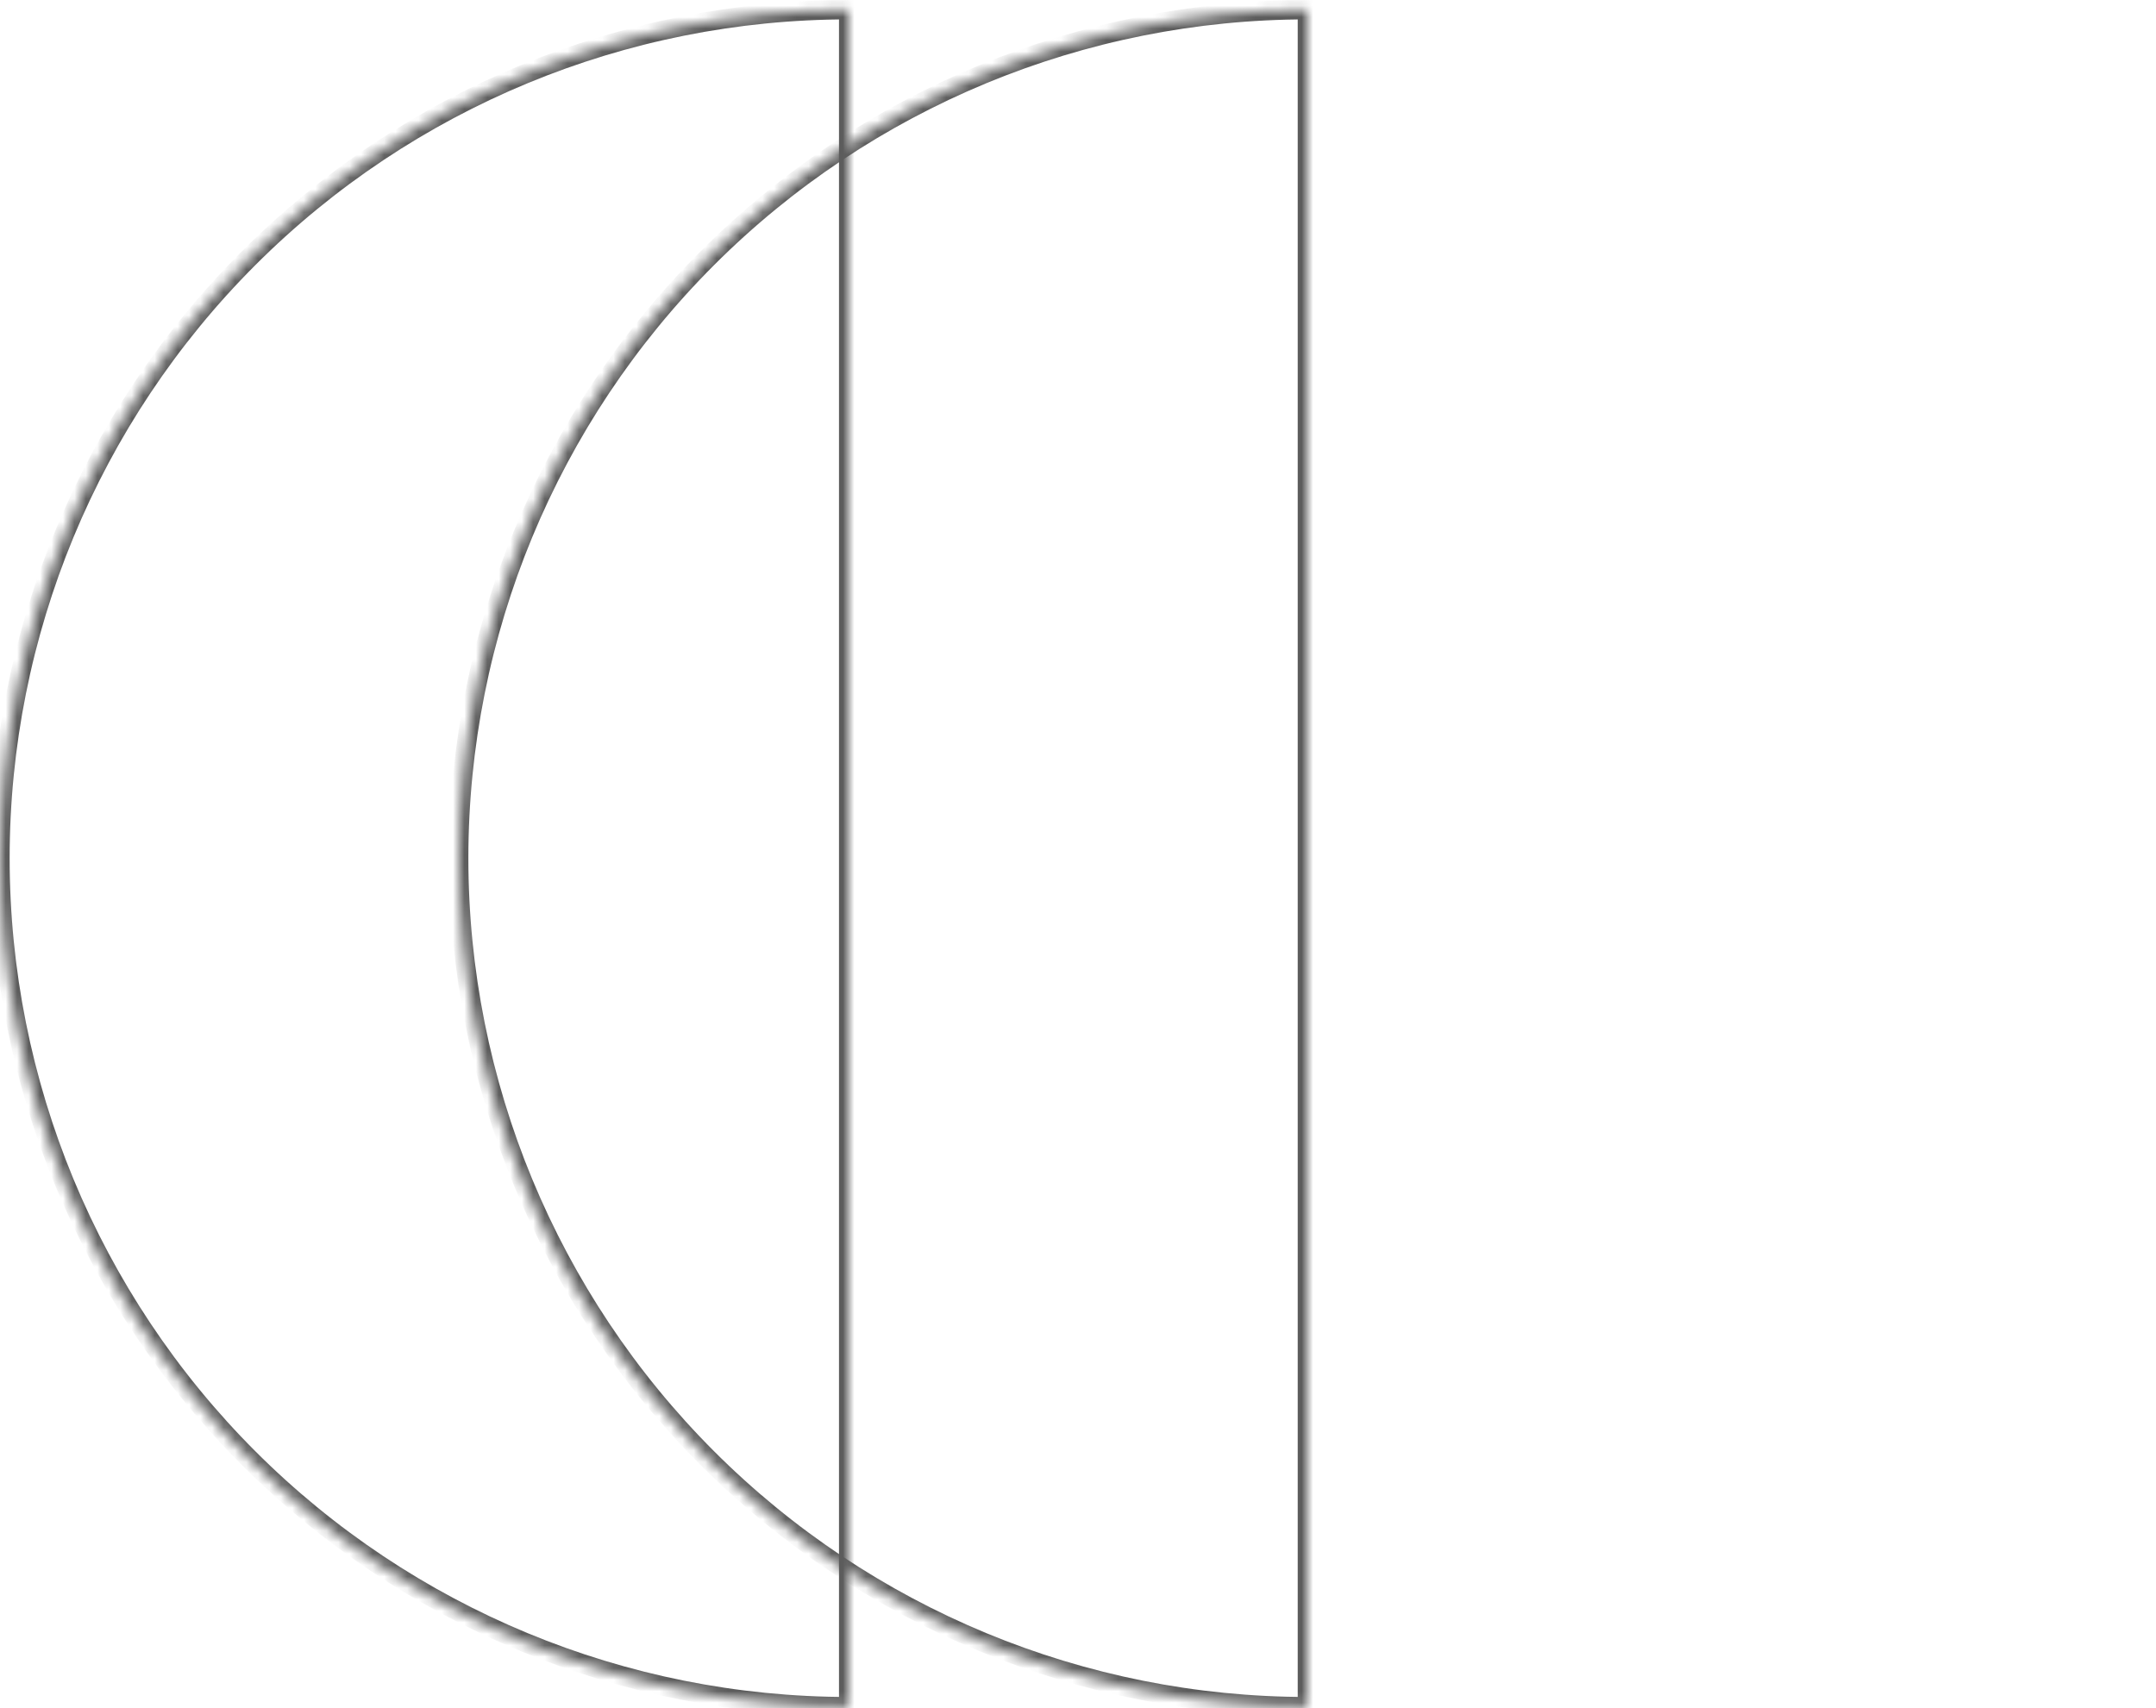 <svg width="188" height="149" viewBox="0 0 188 149" fill="none" xmlns="http://www.w3.org/2000/svg">
<mask id="path-1-inside-1_310_838" fill="white">
<path d="M114 0.85C94.374 0.85 75.552 8.646 61.674 22.524C47.796 36.402 40 55.224 40 74.85C40 94.476 47.796 113.298 61.674 127.176C75.552 141.054 94.374 148.85 114 148.85L114 74.85L114 0.85Z"/>
</mask>
<path d="M114 0.85C94.374 0.85 75.552 8.646 61.674 22.524C47.796 36.402 40 55.224 40 74.85C40 94.476 47.796 113.298 61.674 127.176C75.552 141.054 94.374 148.85 114 148.85L114 74.85L114 0.85Z" stroke="#5C5C5C" stroke-width="1.682" mask="url(#path-1-inside-1_310_838)"/>
<mask id="path-2-inside-2_310_838" fill="white">
<path d="M74 0.85C54.374 0.85 35.552 8.646 21.674 22.524C7.796 36.402 2.5982e-06 55.224 8.82441e-07 74.85C-8.3332e-07 94.476 7.796 113.298 21.674 127.176C35.552 141.054 54.374 148.85 74 148.85L74 74.85L74 0.85Z"/>
</mask>
<path d="M74 0.85C54.374 0.85 35.552 8.646 21.674 22.524C7.796 36.402 2.5982e-06 55.224 8.82441e-07 74.85C-8.3332e-07 94.476 7.796 113.298 21.674 127.176C35.552 141.054 54.374 148.85 74 148.85L74 74.85L74 0.85Z" stroke="#5C5C5C" stroke-width="1.682" mask="url(#path-2-inside-2_310_838)"/>
</svg>
